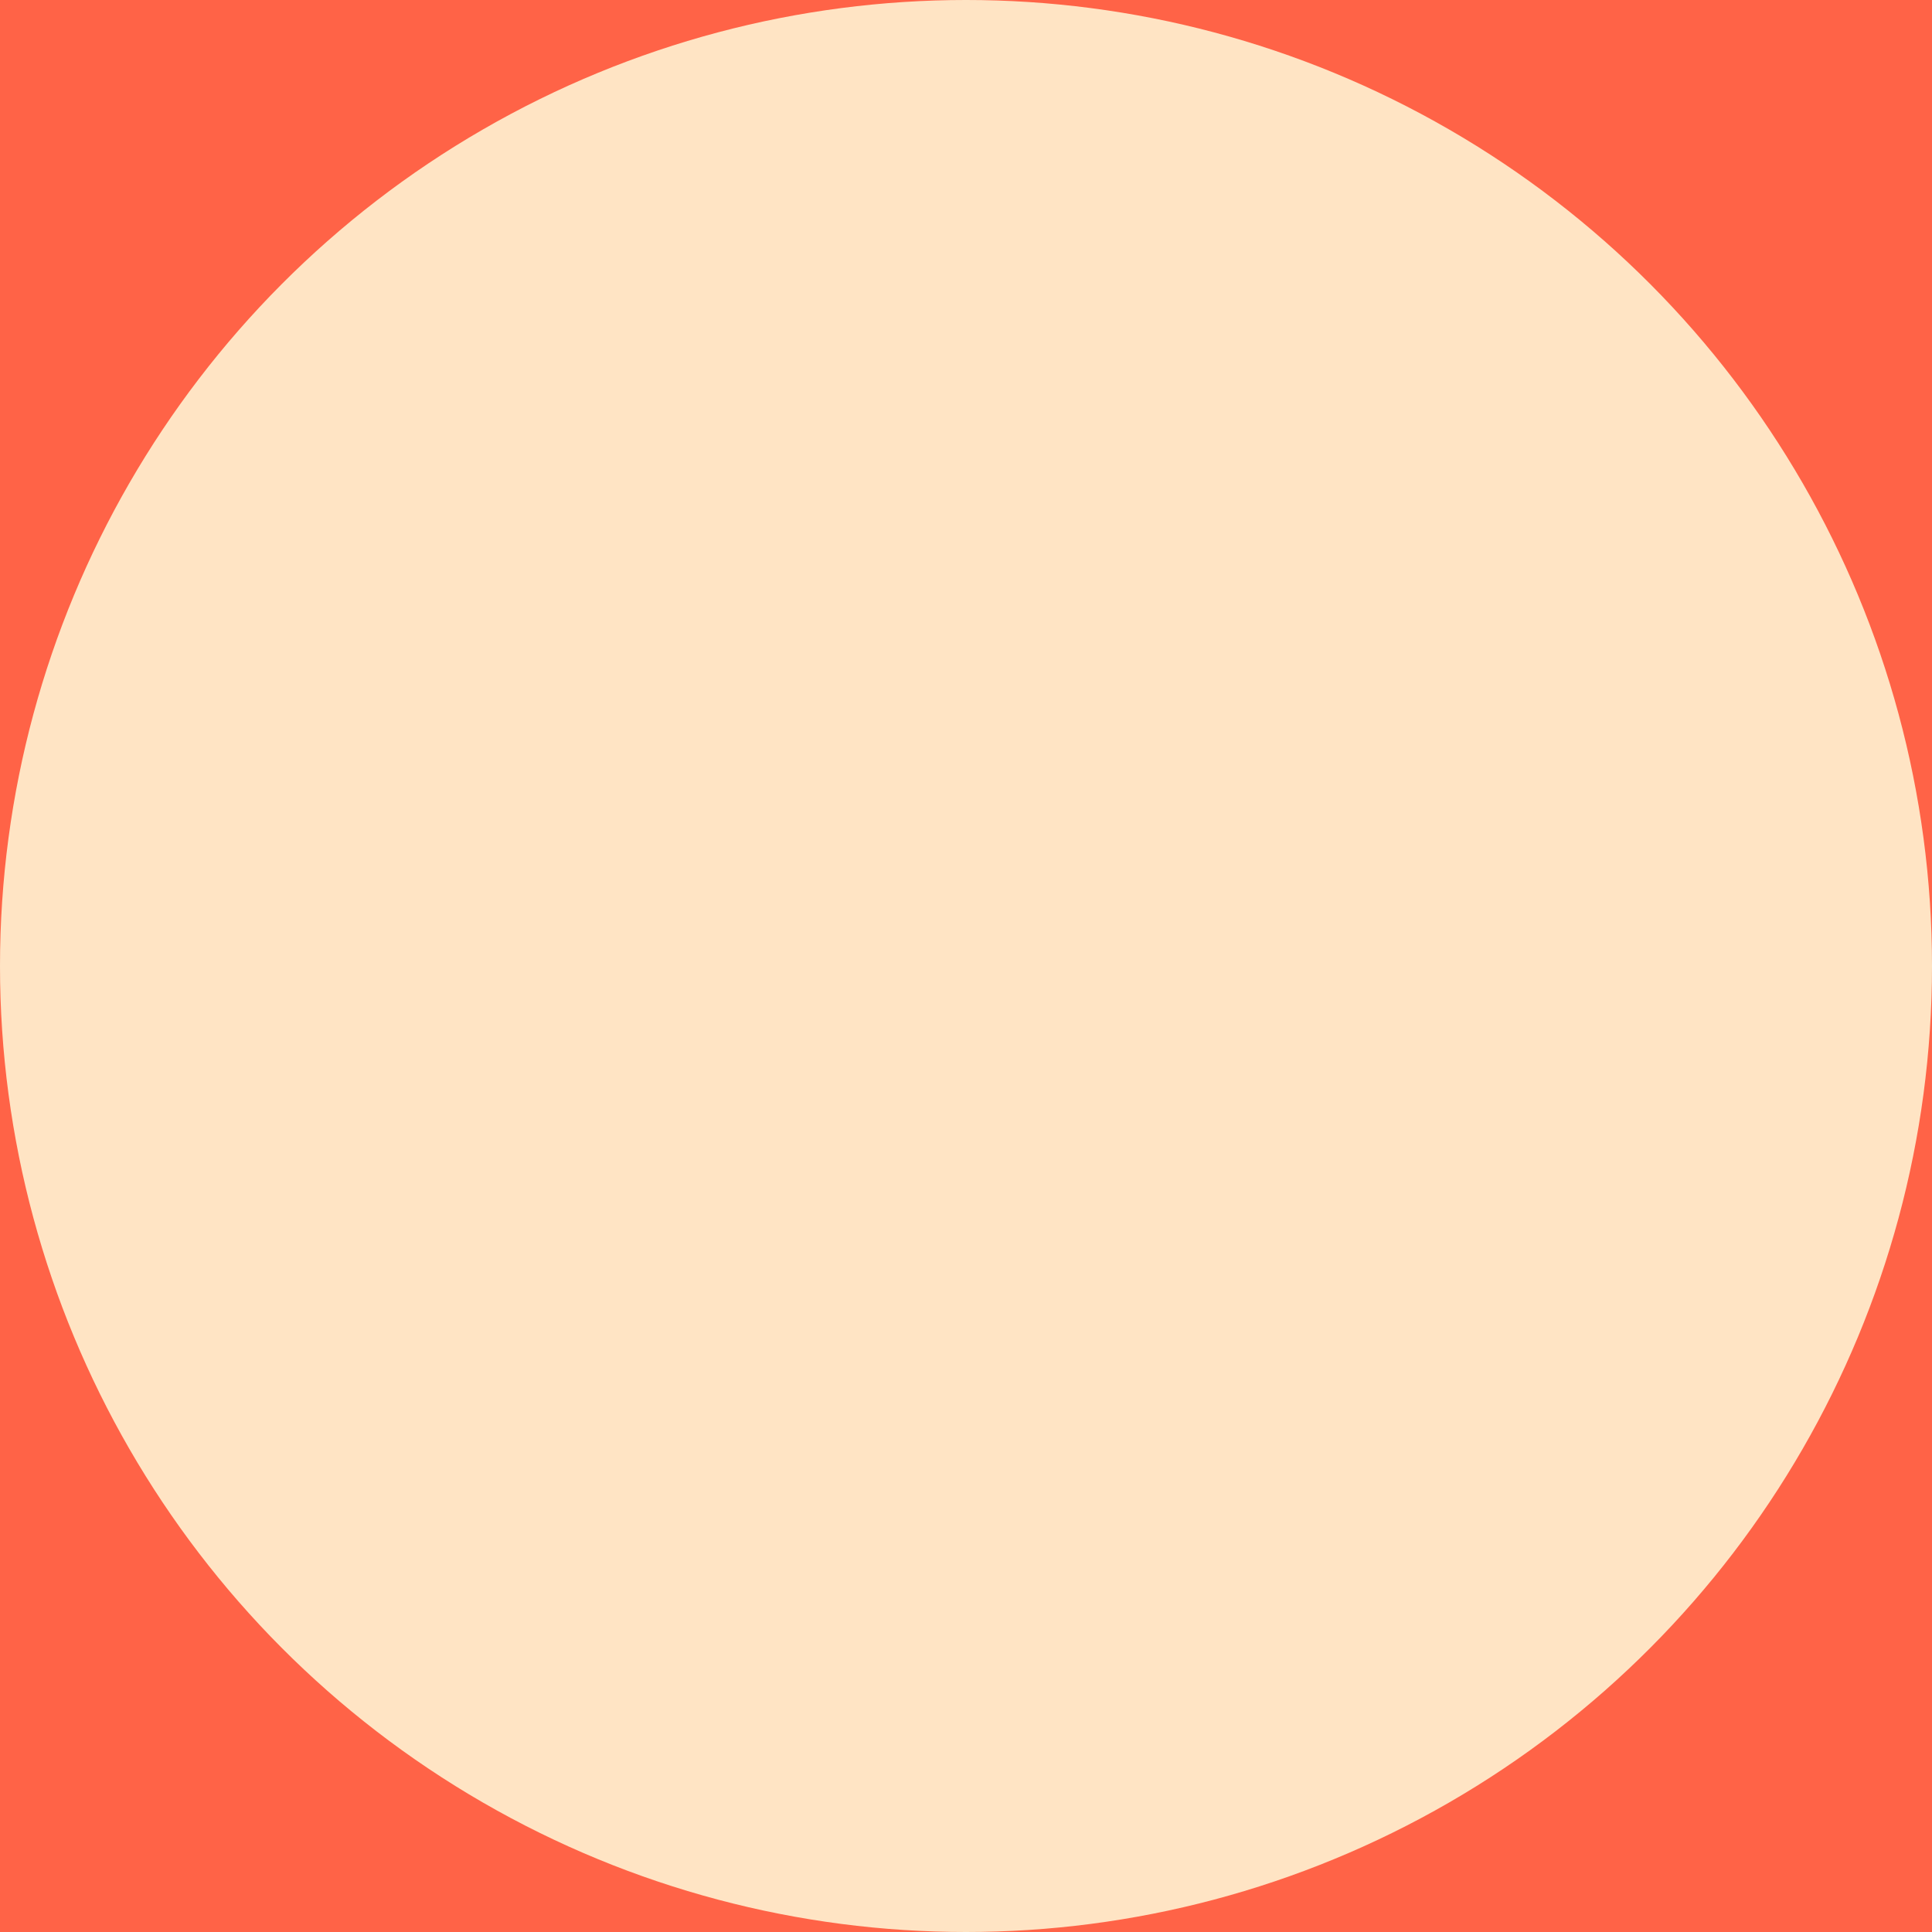 <?xml version="1.0" encoding="UTF-8"?>
<svg xmlns="http://www.w3.org/2000/svg"
     xmlns:xlink="http://www.w3.org/1999/xlink"
     version="1.2"
     width="40mm" height="40mm" viewBox="0 0 40 40"
     stroke="none"
     fill="#000000"
     stroke-width="0.3"
     font-size="3.88"
>
<defs>
  <marker id="arrow" markerWidth="15" markerHeight="7" refX="5" refY="3.5" orient="auto" markerUnits="strokeWidth">
    <path d="M0,0 L15,3.5 L0,7 z" stroke="context-stroke" fill="context-stroke"/>
  </marker>
</defs>
<g fill="#FF6347" id="img-21f83639-1">
  <g transform="translate(20,20)">
    <path d="M-20,-20 L 20 -20 20 20 -20 20 z" class="primitive"/>
  </g>
</g>
<g fill="#FFE4C4" id="img-21f83639-2">
  <g transform="translate(20,20)">
    <circle cx="0" cy="0" r="20" class="primitive"/>
  </g>
</g>
</svg>
